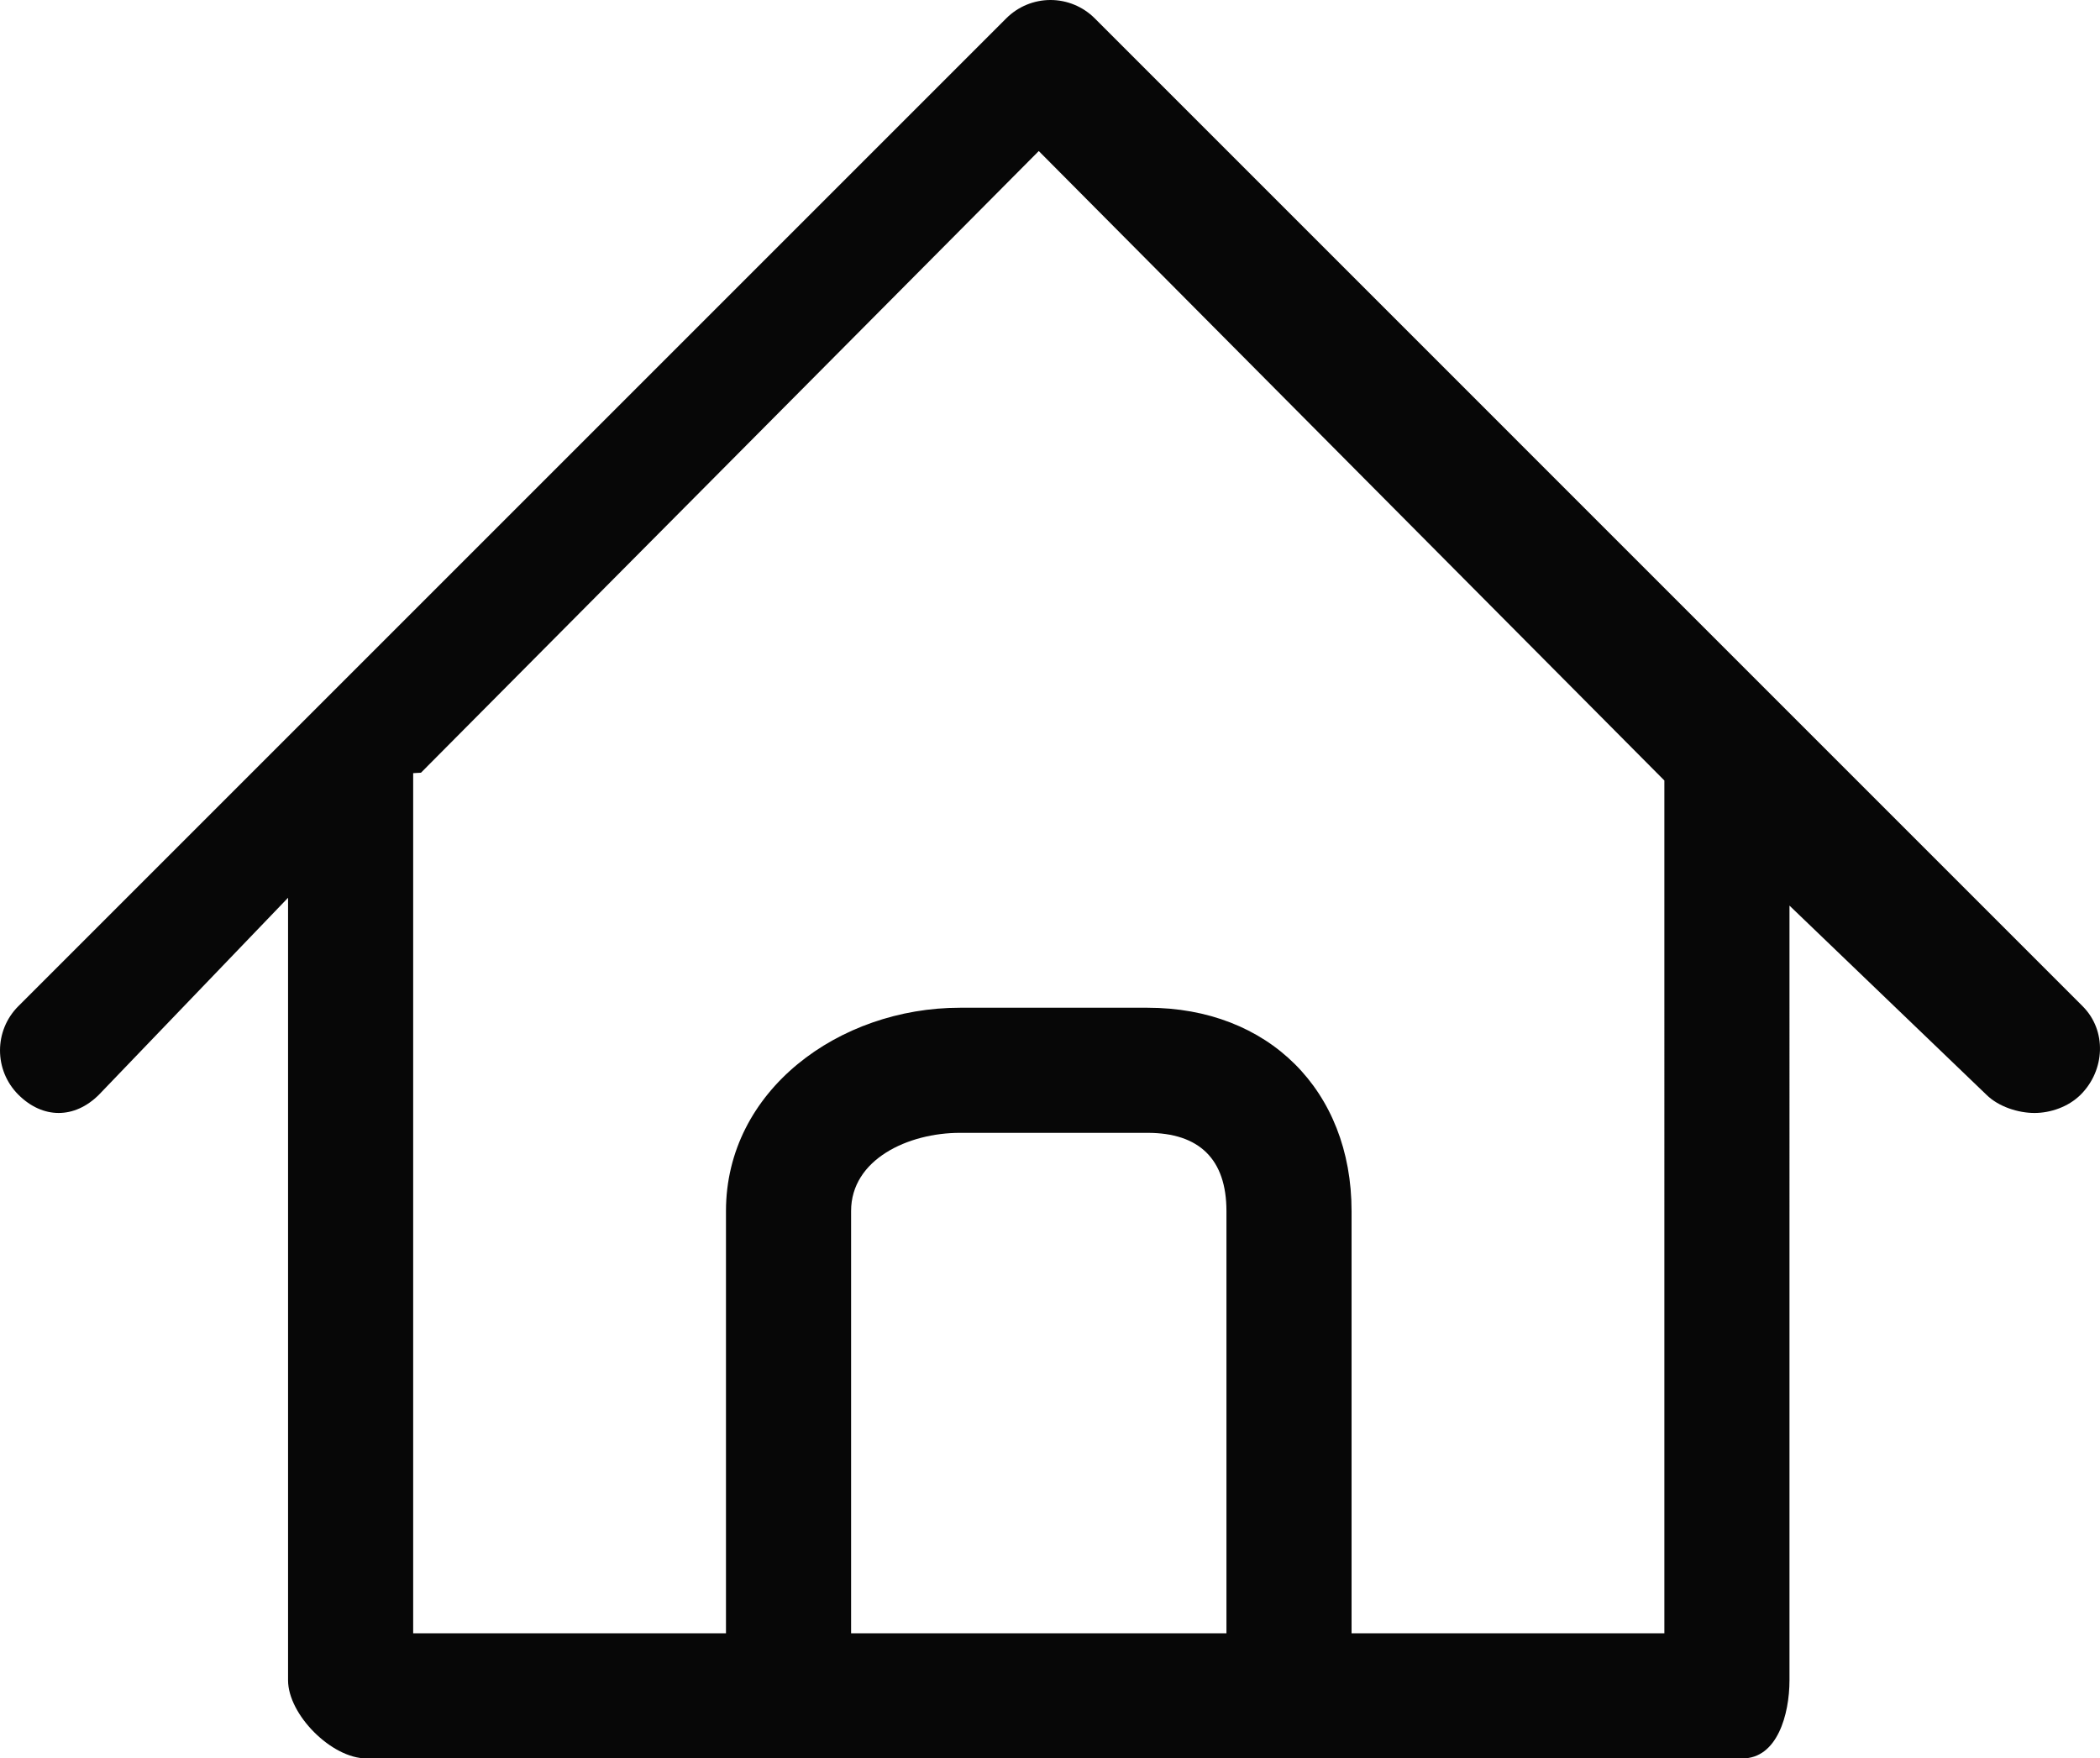 <!-- Generator: Adobe Illustrator 19.0.0, SVG Export Plug-In  -->
<svg version="1.1"
	 xmlns="http://www.w3.org/2000/svg" xmlns:xlink="http://www.w3.org/1999/xlink" xmlns:a="http://ns.adobe.com/AdobeSVGViewerExtensions/3.0/"
	 x="0px" y="0px" width="67.136px" height="56.219px" viewBox="0 0 67.136 56.219"
	 style="enable-background:new 0 0 67.136 56.219;" xml:space="preserve">
<style type="text/css">
	.st0{fill:#070707;}
</style>
<defs>
</defs>
<g>
	<path class="st0" d="M66.58,32.17L34.998,0.586C34.623,0.211,34.113,0,33.584,0c-0.53,0-1.039,0.211-1.414,0.586L0.586,32.17
		c-0.781,0.78-0.781,2.047,0,2.828c0.781,0.781,1.798,0.781,2.579,0l6.044-6.295v25.016c0,1.104,1.396,2.5,2.5,2.5h13.979h16h14.021
		c1.104,0,1.5-1.396,1.5-2.5V28.954l6.293,6.044c0.392,0.39,1.027,0.586,1.539,0.586c0.513,0,1.086-0.196,1.478-0.586
		C67.299,34.217,67.361,32.95,66.58,32.17z M39.209,52.219h-12v-13.5c0-1.654,1.825-2.5,3.479-2.5h6c1.654,0,2.521,0.846,2.521,2.5
		V52.219z M53.209,52.219h-10v-13.5c0-3.86-2.661-6.5-6.521-6.5h-6c-3.86,0-7.479,2.64-7.479,6.5v13.5h-10v-27.5
		c0-0.005,0.249-0.009,0.249-0.014L33.209,4.829l20,20.125V52.219z"/>
</g>
</svg>